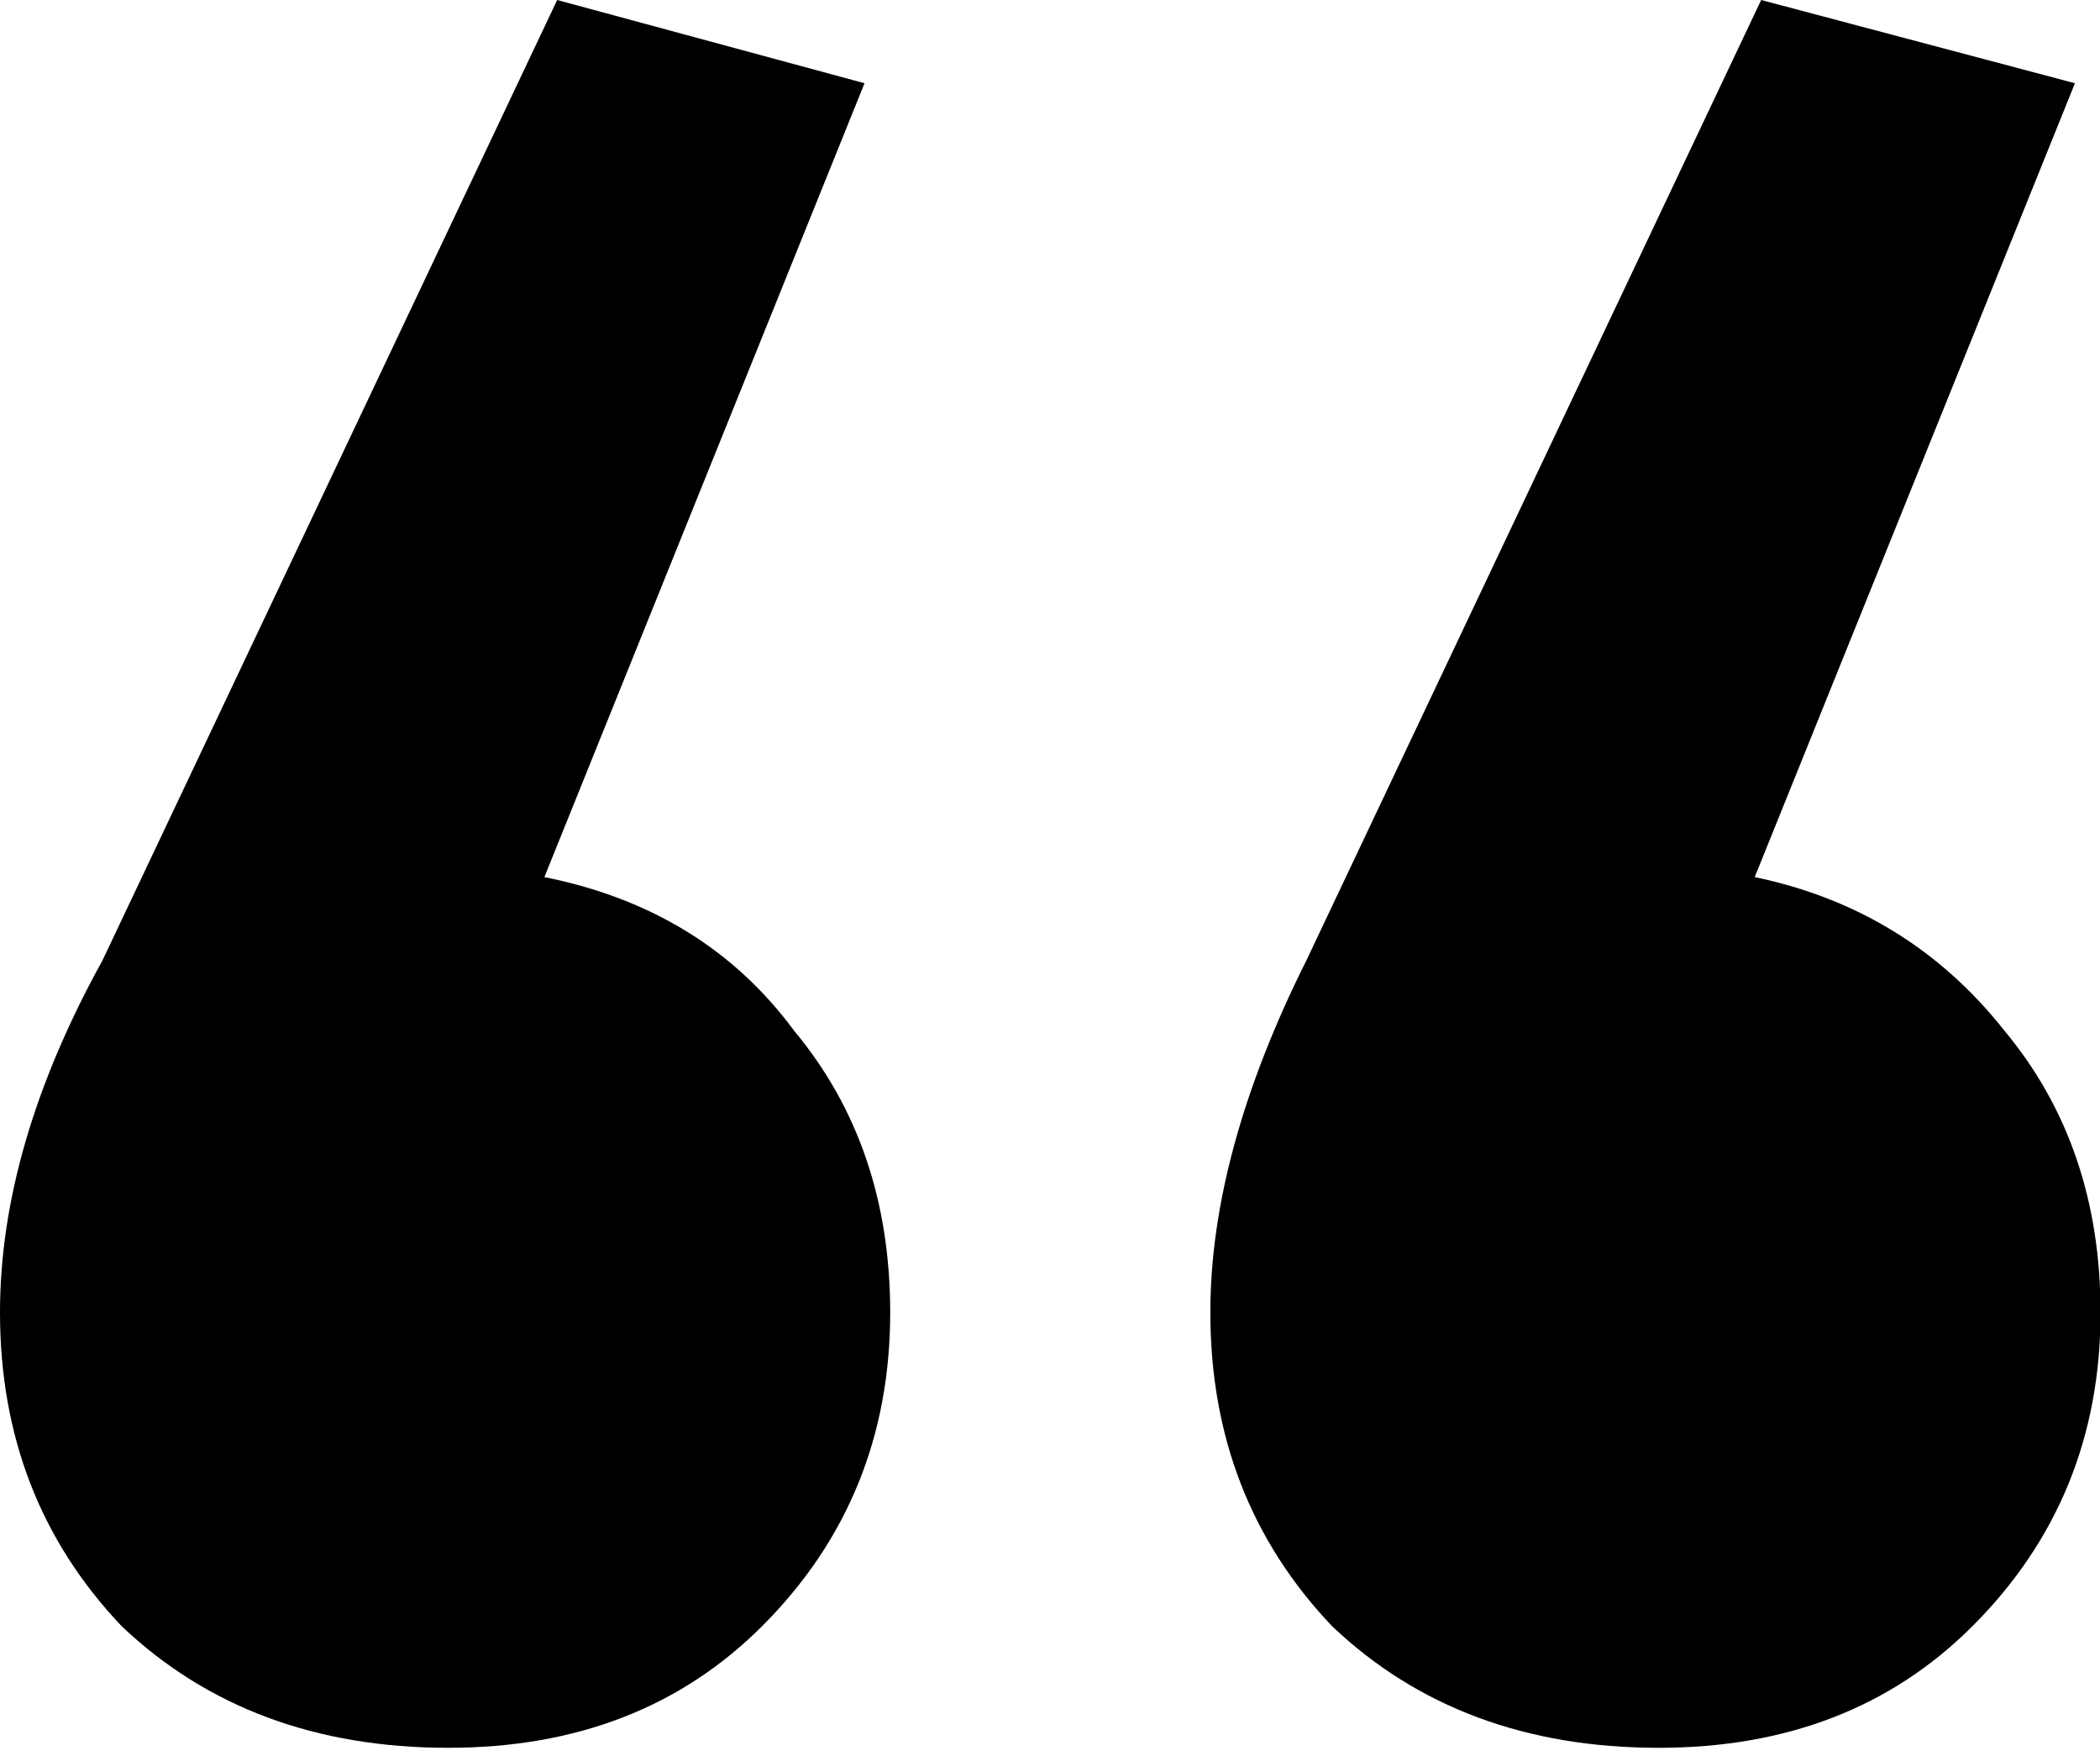 <svg xmlns="http://www.w3.org/2000/svg"  viewBox="0 0 31 26" fill="none">
<path d="M12.762 1.229L8.036 12.951C9.611 13.267 10.84 14.023 11.723 15.22C12.668 16.355 13.141 17.741 13.141 19.38C13.141 21.208 12.51 22.752 11.25 24.012C10.052 25.21 8.508 25.808 6.618 25.808C4.664 25.808 3.057 25.21 1.796 24.012C0.599 22.752 0 21.208 0 19.38C0 17.741 0.504 16.008 1.513 14.181L8.225 0L12.762 1.229ZM30.63 1.229L25.903 12.951C27.416 13.267 28.645 14.023 29.59 15.22C30.535 16.355 31.008 17.741 31.008 19.38C31.008 21.208 30.378 22.752 29.117 24.012C27.92 25.21 26.376 25.808 24.485 25.808C22.531 25.808 20.924 25.21 19.664 24.012C18.466 22.752 17.867 21.208 17.867 19.38C17.867 17.804 18.34 16.071 19.285 14.181L25.998 0L30.63 1.229Z" fill="black"/>
</svg>